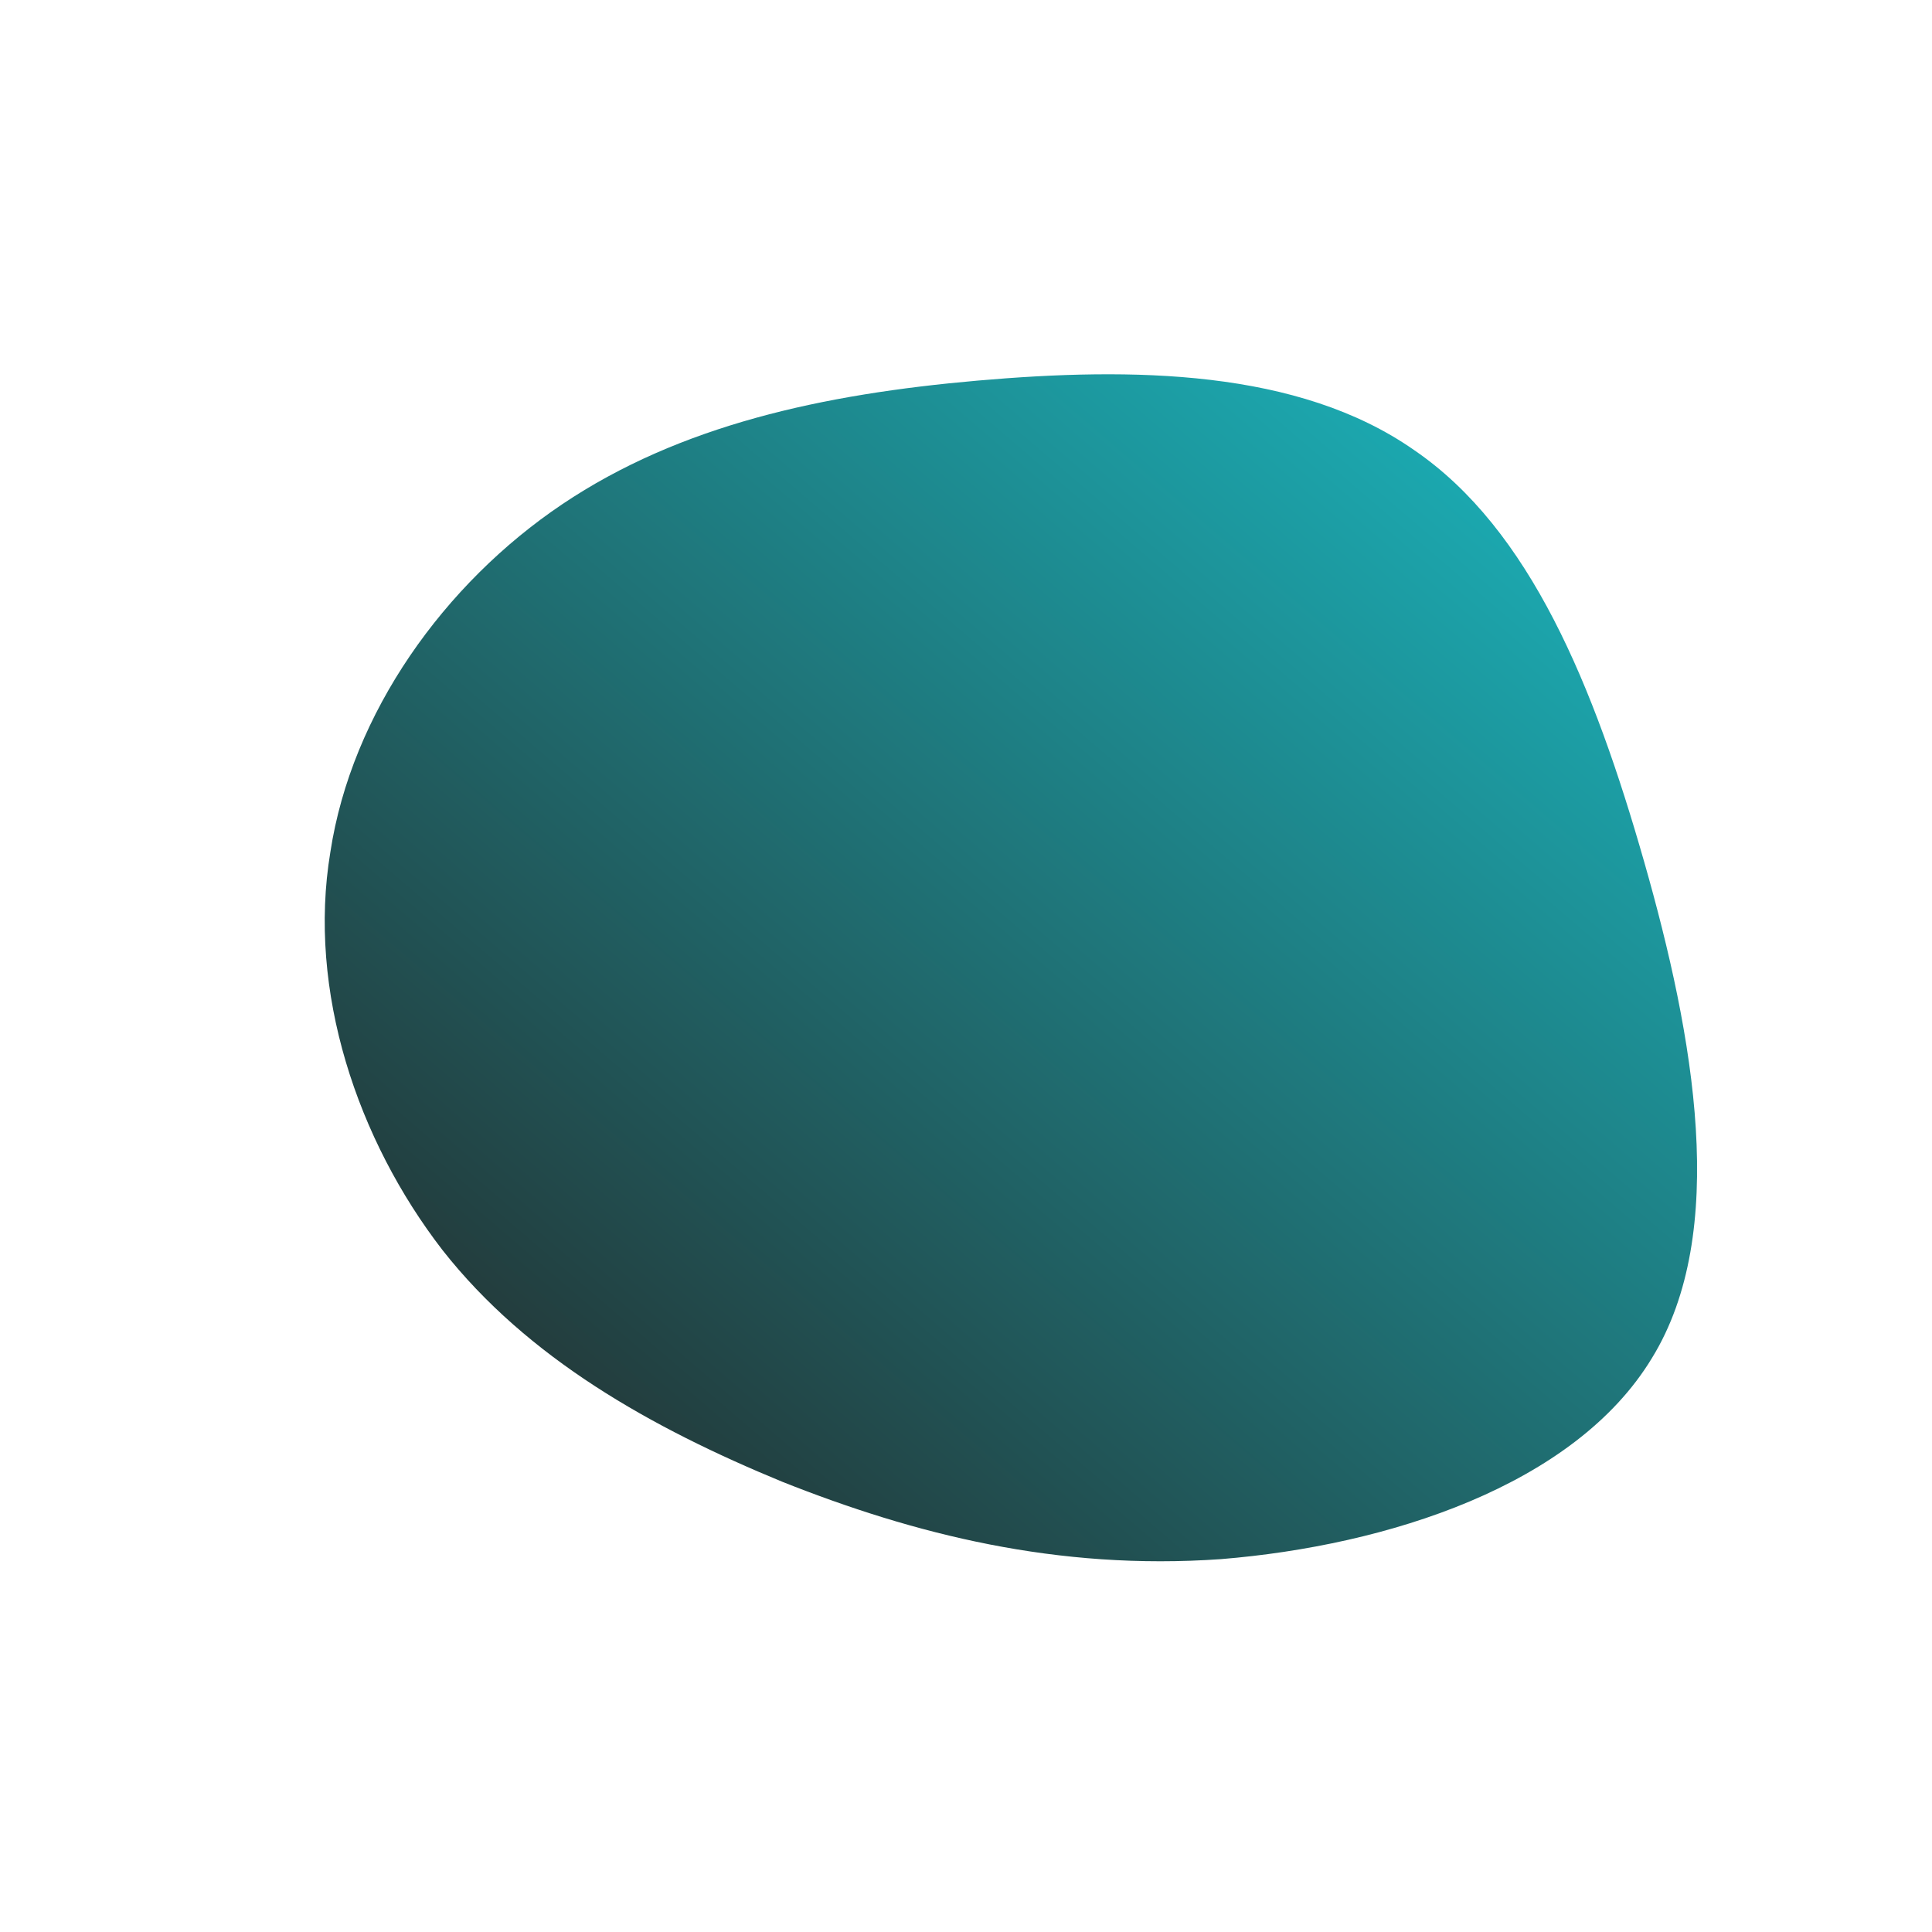 <!--?xml version="1.0" standalone="no"?-->
              <svg id="sw-js-blob-svg" viewBox="0 0 100 100" xmlns="http://www.w3.org/2000/svg" version="1.1">
                    <defs> 
                        <linearGradient id="sw-gradient" x1="0" x2="1" y1="1" y2="0">
                            <stop id="stop1" stop-color="rgba(36.606, 34.213, 33.08, 1)" offset="0%"></stop>
                            <stop id="stop2" stop-color="rgba(25.814, 189.496, 198.258, 1)" offset="100%"></stop>
                        </linearGradient>
                    </defs>
                <path fill="url(#sw-gradient)" d="M23.2,-26.7C29.2,-22.6,32.5,-14.5,35.1,-5.4C37.7,3.7,39.5,13.8,35.5,20.3C31.5,26.9,21.8,30,13.2,30.7C4.7,31.3,-2.7,29.4,-9.5,26.7C-16.3,23.9,-22.7,20.3,-27.1,14.7C-31.5,9,-34.1,1.3,-32.9,-5.9C-31.8,-13.1,-27,-19.8,-20.9,-23.9C-14.8,-28,-7.4,-29.6,0.6,-30.3C8.6,-31,17.2,-30.9,23.2,-26.7Z" width="100%" height="100%" transform="translate(50 50)" stroke-width="0" style="transition: all 0.3s ease 0s;" stroke="url(#sw-gradient)"></path>
              </svg>